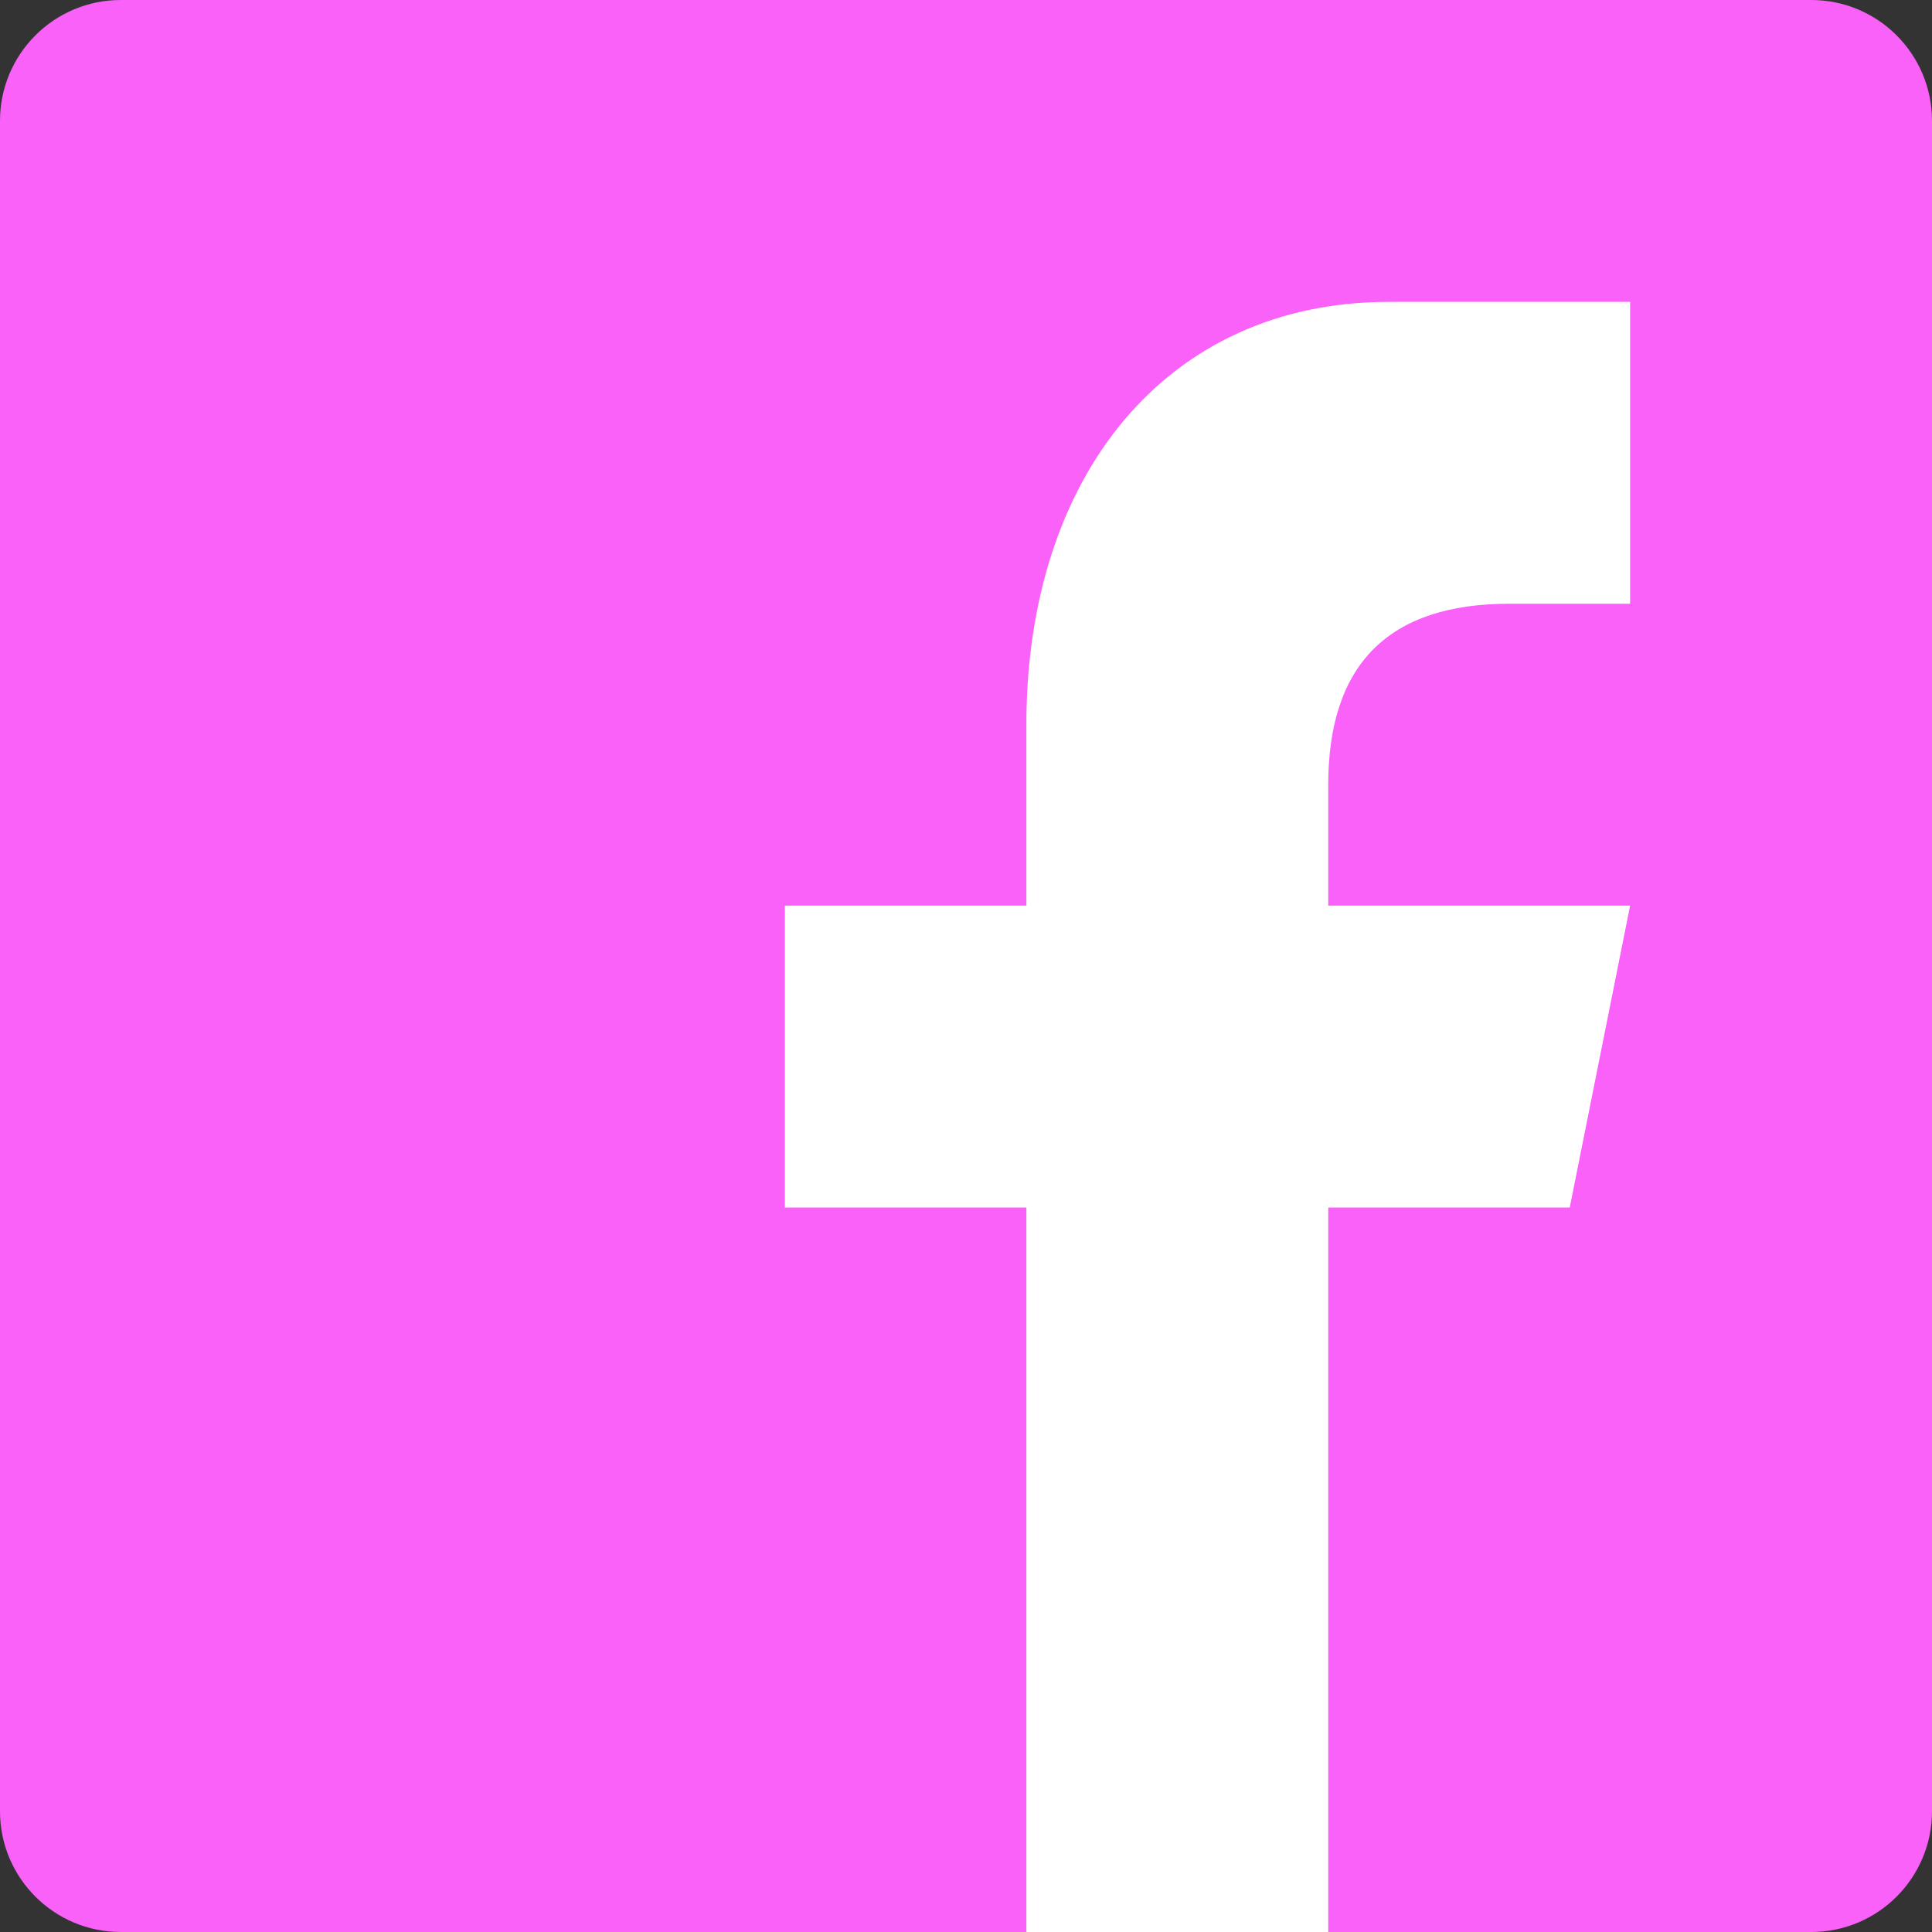 <svg width="32" height="32" xmlns="http://www.w3.org/2000/svg">

 <rect width="100%" height="100%" fill="#333333" stroke="none"/>

 <g>
  <title>background</title>
  <rect fill="none" id="canvas_background" height="402" width="582" y="-1" x="-1"/>
 </g>
 <g>
  <title>Layer 1</title>
  <path id="svg_2" fill="#f961f9" d="m32,30c0,1.104 -0.896,2 -2,2l-28,0c-1.104,0 -2,-0.896 -2,-2l0,-28c0,-1.104 0.896,-2 2,-2l28,0c1.104,0 2,0.896 2,2l0,28z"/>
  <path id="f" fill="#FFFFFF" d="m22,32l0,-12l4,0l1,-5l-5,0l0,-2c0,-2 1.002,-3 3,-3l2,0l0,-5c-1,0 -2.24,0 -4,0c-3.675,0 -6,2.881 -6,7l0,3l-4,0l0,5l4,0l0,12l5,0z"/>
 </g>
</svg>